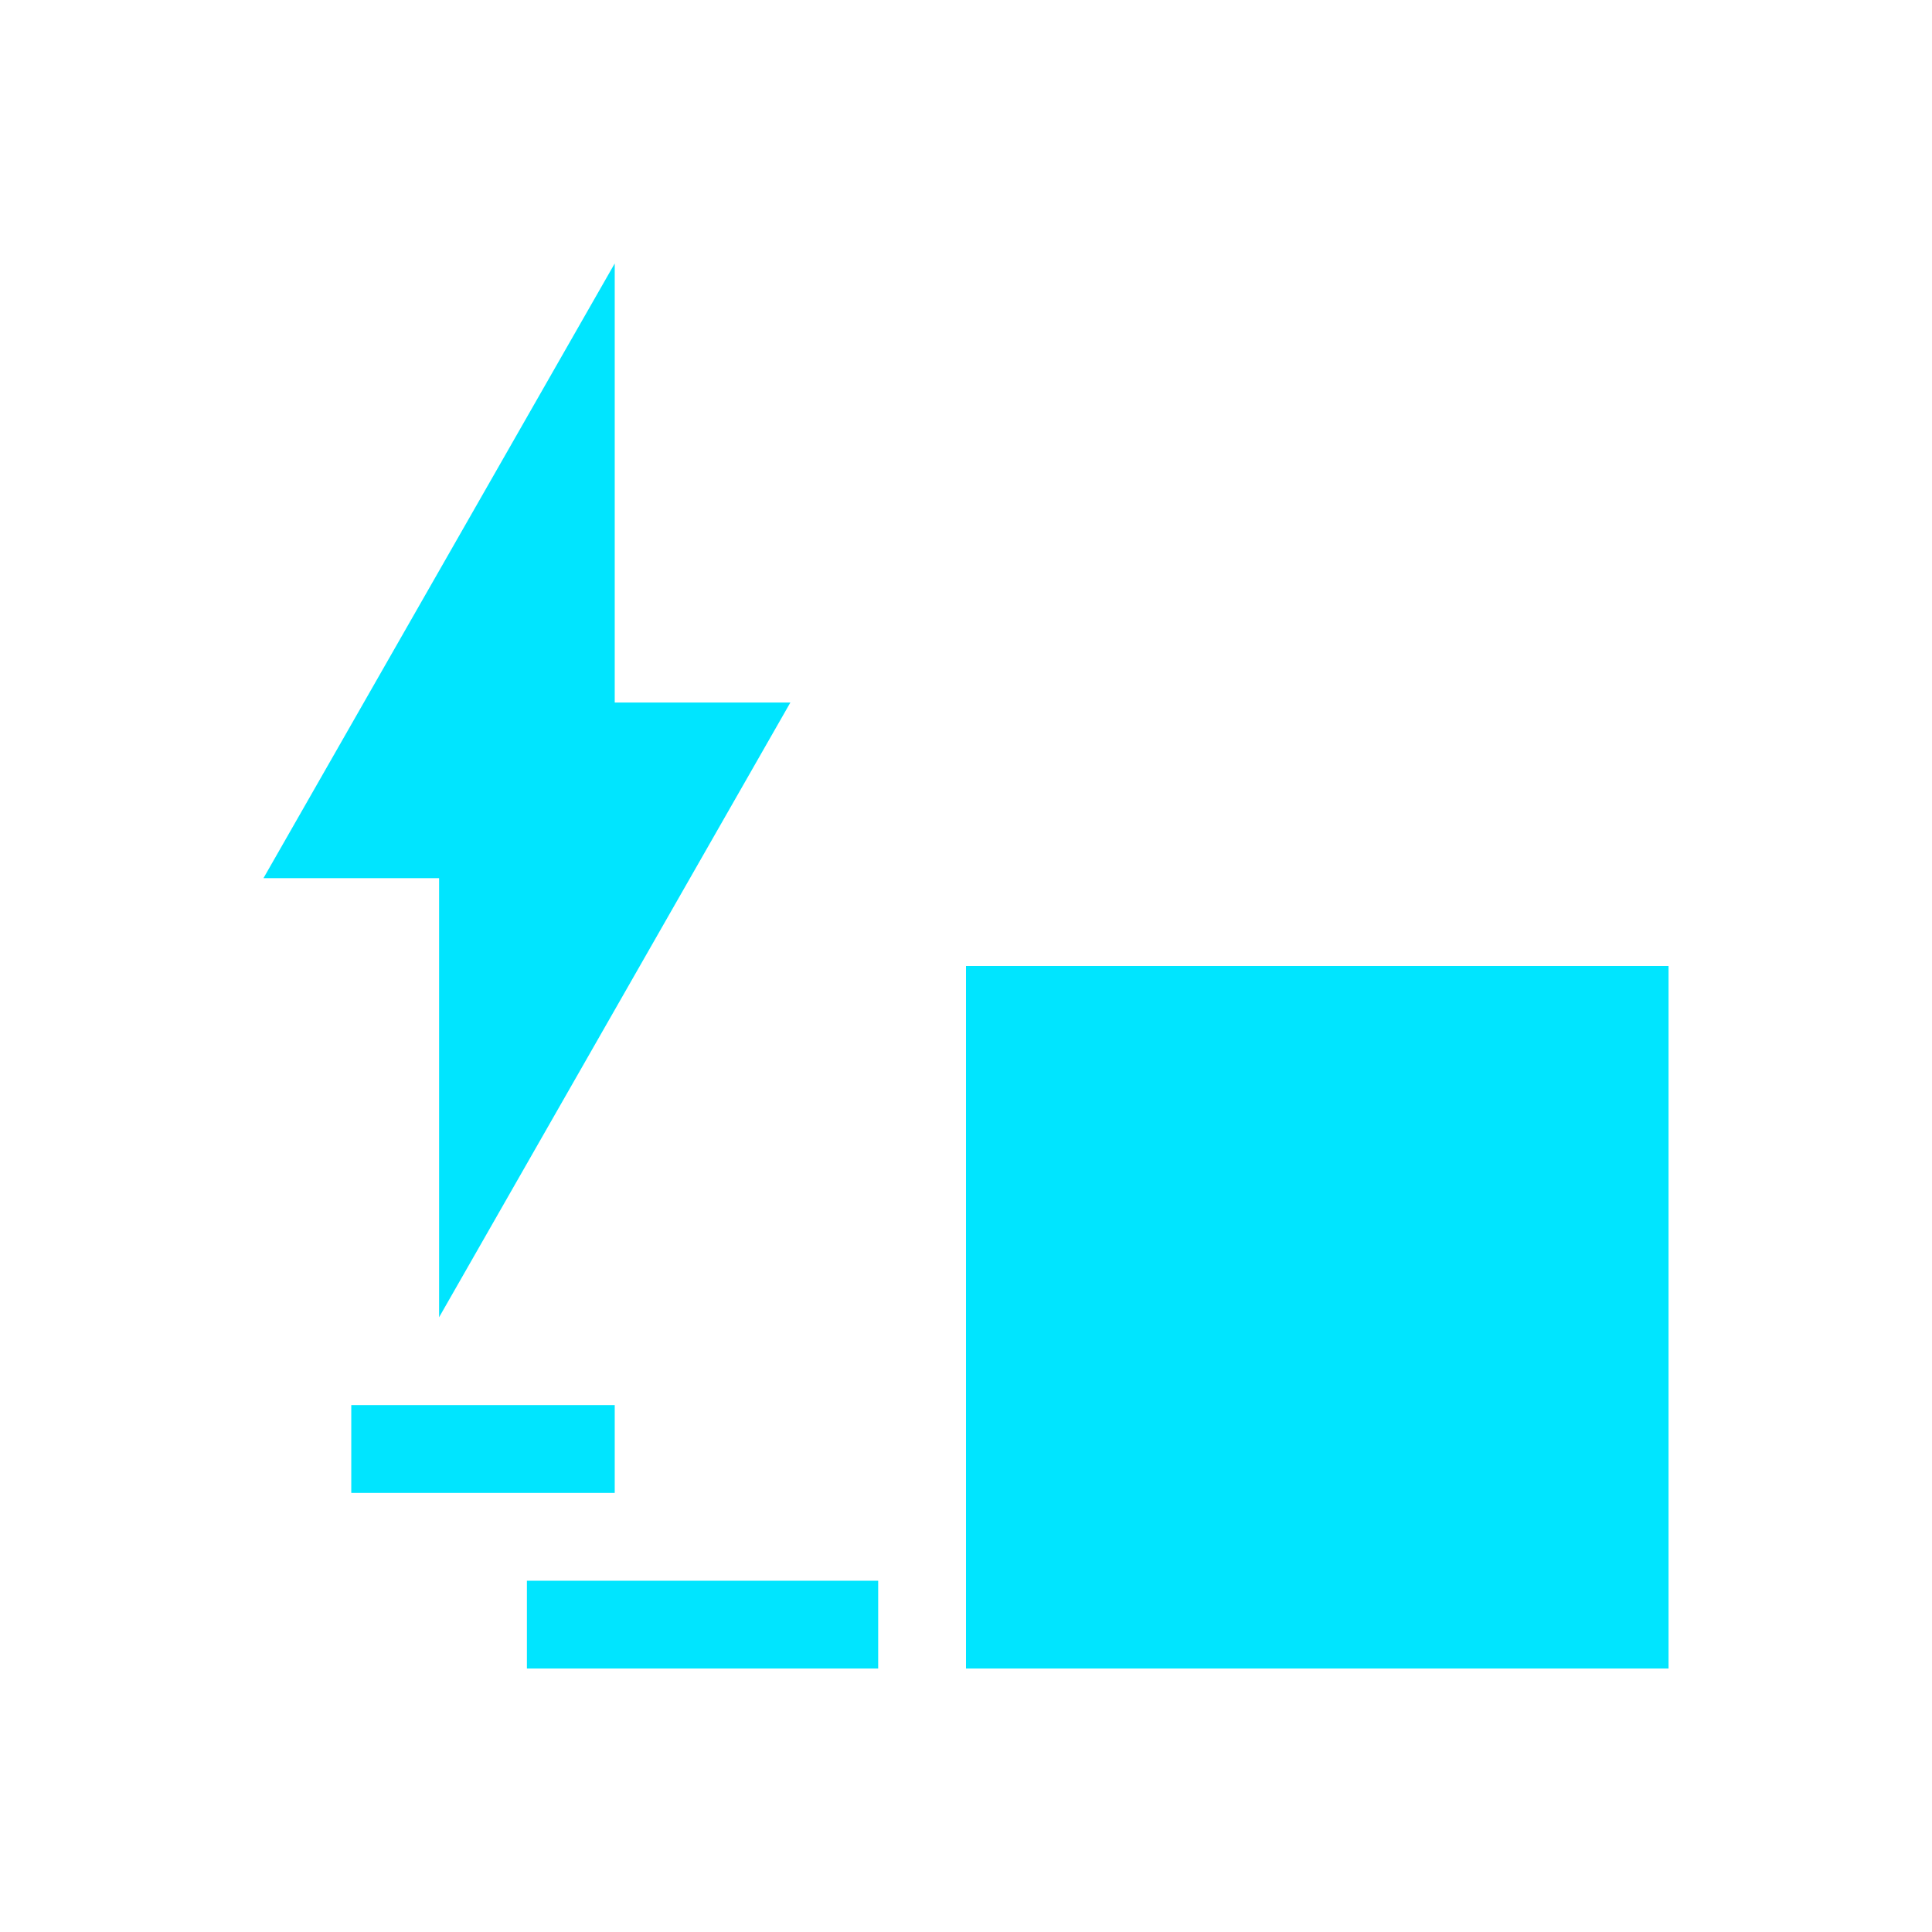 <svg xmlns="http://www.w3.org/2000/svg" viewBox="0 0 22 22">
  <defs id="defs3051">
    <style type="text/css" id="current-color-scheme">
      .ColorScheme-Text {
        color:#00e5ff;
      }
      </style>
  </defs>
 <path 
    style="fill:currentColor;fill-opacity:1;stroke:none" 
    d="M 7 3 L 3 10 L 5 10 L 5 15 L 9 8 L 7 8 L 7 3 z M 11 11 L 11 19 L 19 19 L 19 11 L 11 11 z M 4 16 L 4 17 L 7 17 L 7 16 L 4 16 z M 6 18 L 6 19 L 10 19 L 10 18 L 6 18 z "
    class="ColorScheme-Text"
    />  
</svg>
